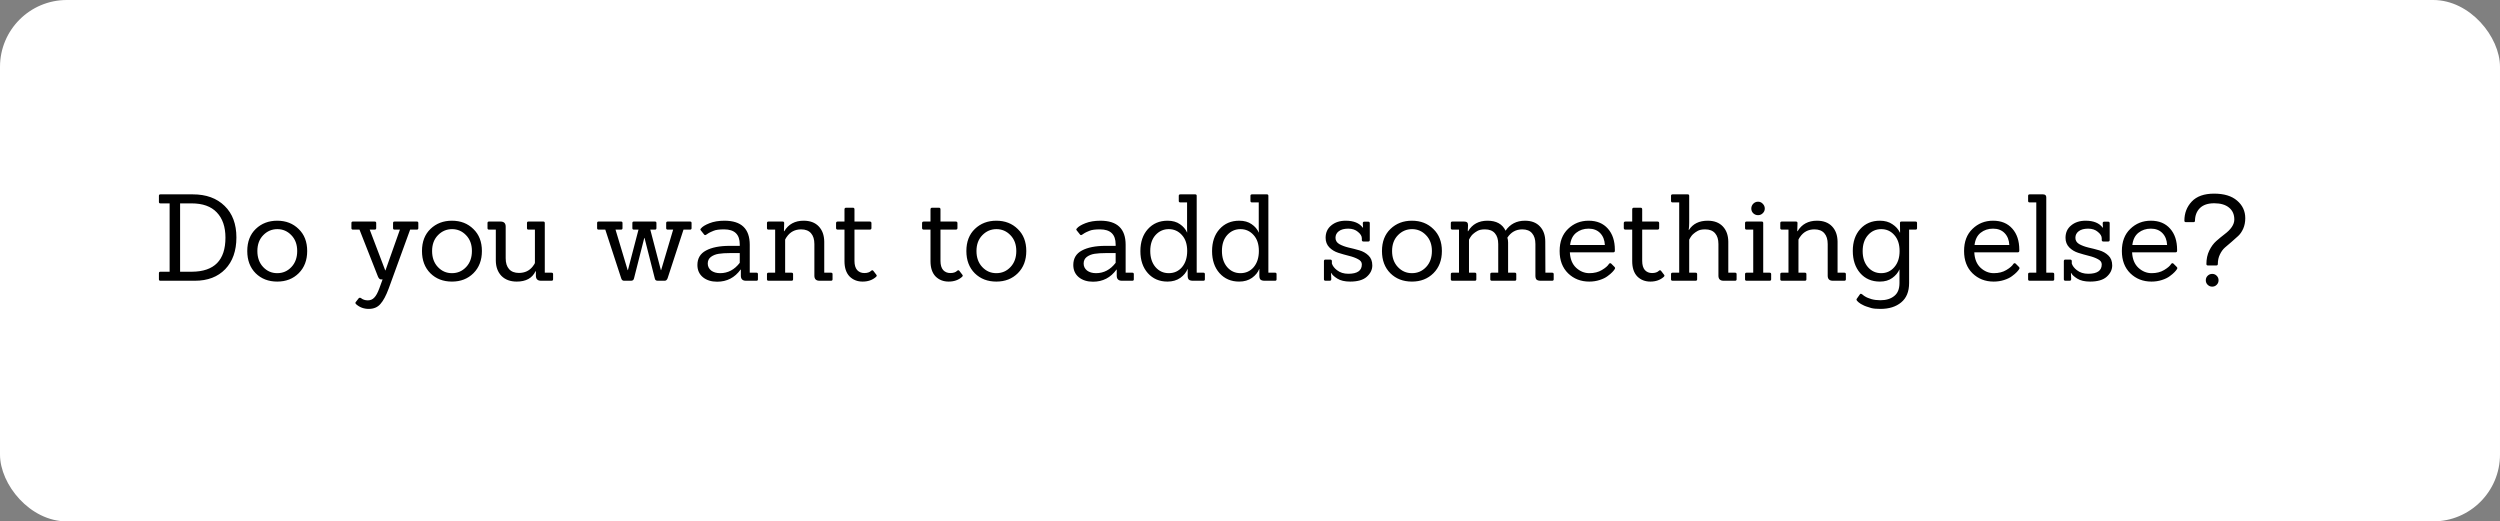 <svg width="374" height="78" viewBox="0 0 374 78" fill="none" xmlns="http://www.w3.org/2000/svg">
<rect x="0" y="0" width="374" height="78" fill="#808080" stroke="none"/>
<rect width="374" height="78" rx="10" fill="white"/>
<path d="M29.156 42H23.99C23.846 42 23.774 41.928 23.774 41.784V40.866C23.774 40.722 23.846 40.65 23.99 40.65H25.376V30.426H23.99C23.846 30.426 23.774 30.354 23.774 30.21V29.292C23.774 29.148 23.846 29.076 23.99 29.076H28.85C30.842 29.076 32.426 29.652 33.602 30.804C34.778 31.944 35.366 33.516 35.366 35.52C35.366 37.524 34.808 39.108 33.692 40.272C32.576 41.424 31.064 42 29.156 42ZM26.942 40.65H28.724C32.06 40.626 33.728 38.928 33.728 35.556C33.728 33.936 33.296 32.676 32.432 31.776C31.58 30.876 30.326 30.426 28.67 30.426H26.942V40.65ZM44.695 40.866C43.855 41.706 42.781 42.126 41.473 42.126C40.165 42.126 39.091 41.712 38.251 40.884C37.411 40.044 36.991 38.934 36.991 37.554C36.991 36.162 37.417 35.058 38.269 34.242C39.121 33.426 40.189 33.018 41.473 33.018C42.769 33.018 43.837 33.432 44.677 34.26C45.529 35.076 45.955 36.174 45.955 37.554C45.955 38.922 45.535 40.026 44.695 40.866ZM38.503 37.554C38.503 38.538 38.791 39.336 39.367 39.948C39.943 40.56 40.645 40.866 41.473 40.866C42.313 40.866 43.021 40.56 43.597 39.948C44.173 39.336 44.461 38.538 44.461 37.554C44.461 36.57 44.167 35.778 43.579 35.178C43.003 34.578 42.307 34.278 41.491 34.278C40.675 34.278 39.973 34.578 39.385 35.178C38.797 35.778 38.503 36.57 38.503 37.554ZM57.001 41.802C56.809 41.802 56.653 41.652 56.533 41.352L53.779 34.35H52.789C52.645 34.35 52.573 34.278 52.573 34.134V33.36C52.573 33.216 52.645 33.144 52.789 33.144H56.047C56.203 33.144 56.281 33.216 56.281 33.36V34.134C56.281 34.278 56.203 34.35 56.047 34.35H55.309L57.631 40.452H57.667L59.827 34.35H59.017C58.873 34.35 58.801 34.278 58.801 34.134V33.36C58.801 33.216 58.873 33.144 59.017 33.144H62.365C62.509 33.144 62.581 33.216 62.581 33.36V34.134C62.581 34.278 62.509 34.35 62.365 34.35H61.357L58.153 43.152C57.757 44.22 57.343 44.994 56.911 45.474C56.491 45.966 55.909 46.212 55.165 46.212C54.433 46.212 53.803 45.978 53.275 45.51C53.155 45.39 53.137 45.282 53.221 45.186L53.671 44.61C53.779 44.526 53.887 44.52 53.995 44.592C54.283 44.82 54.625 44.934 55.021 44.934C55.417 44.934 55.741 44.796 55.993 44.52C56.257 44.256 56.509 43.794 56.749 43.134L57.235 41.802H57.001ZM70.833 40.866C69.993 41.706 68.919 42.126 67.611 42.126C66.303 42.126 65.229 41.712 64.389 40.884C63.549 40.044 63.129 38.934 63.129 37.554C63.129 36.162 63.555 35.058 64.407 34.242C65.259 33.426 66.327 33.018 67.611 33.018C68.907 33.018 69.975 33.432 70.815 34.26C71.667 35.076 72.093 36.174 72.093 37.554C72.093 38.922 71.673 40.026 70.833 40.866ZM64.641 37.554C64.641 38.538 64.929 39.336 65.505 39.948C66.081 40.56 66.783 40.866 67.611 40.866C68.451 40.866 69.159 40.56 69.735 39.948C70.311 39.336 70.599 38.538 70.599 37.554C70.599 36.57 70.305 35.778 69.717 35.178C69.141 34.578 68.445 34.278 67.629 34.278C66.813 34.278 66.111 34.578 65.523 35.178C64.935 35.778 64.641 36.57 64.641 37.554ZM82.508 42H80.942C80.426 42 80.168 41.748 80.168 41.244V40.578H80.114C79.622 41.61 78.686 42.126 77.306 42.126C76.346 42.126 75.584 41.844 75.02 41.28C74.468 40.704 74.186 39.942 74.174 38.994V34.35H73.148C73.004 34.35 72.932 34.278 72.932 34.134V33.36C72.932 33.216 73.004 33.144 73.148 33.144H74.876C75.392 33.144 75.65 33.396 75.65 33.9V38.634C75.65 39.33 75.818 39.87 76.154 40.254C76.49 40.638 76.982 40.83 77.63 40.83C78.506 40.83 79.196 40.506 79.7 39.858C79.916 39.582 80.024 39.396 80.024 39.3V34.35H79.052C78.908 34.35 78.836 34.278 78.836 34.134V33.36C78.836 33.216 78.908 33.144 79.052 33.144H81.284C81.428 33.144 81.5 33.216 81.5 33.36V40.794H82.508C82.664 40.794 82.742 40.866 82.742 41.01V41.784C82.742 41.928 82.664 42 82.508 42ZM99.444 42H98.382C98.13 42 97.986 41.874 97.95 41.622L96.42 35.592H96.384L94.854 41.622C94.806 41.874 94.656 42 94.404 42H93.36C93.144 42 93 41.874 92.928 41.622L90.552 34.35H89.544C89.4 34.35 89.328 34.278 89.328 34.134V33.36C89.328 33.216 89.4 33.144 89.544 33.144H92.91C93.054 33.144 93.126 33.216 93.126 33.36V34.134C93.126 34.278 93.054 34.35 92.91 34.35H92.082L93.9 40.416H93.936L95.52 34.35H94.818C94.674 34.35 94.602 34.278 94.602 34.134V33.36C94.602 33.216 94.674 33.144 94.818 33.144H97.986C98.13 33.144 98.202 33.216 98.202 33.36V34.134C98.202 34.278 98.13 34.35 97.986 34.35H97.284L98.868 40.416H98.904L100.704 34.35H99.894C99.738 34.35 99.66 34.278 99.66 34.134V33.36C99.66 33.216 99.738 33.144 99.894 33.144H103.242C103.386 33.144 103.458 33.216 103.458 33.36V34.134C103.458 34.278 103.386 34.35 103.242 34.35H102.252L99.876 41.622C99.78 41.874 99.636 42 99.444 42ZM113.17 42H111.604C111.088 42 110.83 41.748 110.83 41.244V40.326H110.794C109.918 41.538 108.748 42.144 107.284 42.144C106.42 42.144 105.712 41.922 105.16 41.478C104.608 41.022 104.332 40.41 104.332 39.642C104.332 38.658 104.758 37.938 105.61 37.482C106.474 37.014 107.656 36.78 109.156 36.78H110.668V36.564C110.668 35.064 109.888 34.314 108.328 34.314C107.596 34.314 107.068 34.386 106.744 34.53C106.42 34.662 106.186 34.77 106.042 34.854C105.91 34.938 105.808 35.004 105.736 35.052C105.556 35.196 105.424 35.208 105.34 35.088L104.836 34.458C104.752 34.362 104.764 34.266 104.872 34.17C105.076 33.906 105.496 33.648 106.132 33.396C106.768 33.144 107.518 33.018 108.382 33.018C110.902 33.018 112.162 34.218 112.162 36.618V40.794H113.17C113.314 40.794 113.386 40.866 113.386 41.01V41.784C113.386 41.928 113.314 42 113.17 42ZM110.668 37.86H109.246C108.55 37.86 107.974 37.896 107.518 37.968C107.062 38.04 106.672 38.196 106.348 38.436C106.036 38.676 105.88 39.006 105.88 39.426C105.88 39.846 106.048 40.194 106.384 40.47C106.732 40.734 107.182 40.866 107.734 40.866C108.898 40.866 109.876 40.35 110.668 39.318V37.86ZM124.315 42H122.605C122.089 42 121.831 41.748 121.831 41.244V36.51C121.831 35.814 121.663 35.274 121.327 34.89C120.991 34.506 120.499 34.314 119.851 34.314C118.927 34.314 118.207 34.692 117.691 35.448C117.631 35.52 117.553 35.652 117.457 35.844V40.794H118.411C118.567 40.794 118.645 40.866 118.645 41.01V41.784C118.645 41.928 118.567 42 118.411 42H114.973C114.817 42 114.739 41.928 114.739 41.784V41.01C114.739 40.866 114.817 40.794 114.973 40.794H115.963V34.35H114.973C114.817 34.35 114.739 34.278 114.739 34.134V33.36C114.739 33.216 114.817 33.144 114.973 33.144H117.079C117.235 33.144 117.313 33.216 117.313 33.36L117.277 34.584H117.331C117.955 33.54 118.921 33.018 120.229 33.018C121.189 33.018 121.939 33.3 122.479 33.864C123.019 34.428 123.295 35.19 123.307 36.15V40.794H124.315C124.471 40.794 124.549 40.866 124.549 41.01V41.784C124.549 41.928 124.471 42 124.315 42ZM131.087 41.082C131.135 41.13 131.159 41.184 131.159 41.244C131.159 41.292 131.123 41.352 131.051 41.424C130.523 41.892 129.857 42.126 129.053 42.126C128.261 42.126 127.607 41.868 127.091 41.352C126.587 40.824 126.335 40.062 126.335 39.066V34.35H125.327C125.159 34.35 125.075 34.272 125.075 34.116V33.378C125.075 33.222 125.159 33.144 125.327 33.144H126.335V31.326C126.335 31.158 126.419 31.074 126.587 31.074H127.595C127.751 31.074 127.829 31.158 127.829 31.326V33.144H130.115C130.283 33.144 130.367 33.222 130.367 33.378V34.116C130.367 34.272 130.283 34.35 130.115 34.35H127.829V39.03C127.829 39.63 127.961 40.086 128.225 40.398C128.501 40.698 128.861 40.848 129.305 40.848C129.761 40.848 130.103 40.734 130.331 40.506C130.451 40.398 130.559 40.404 130.655 40.524L131.087 41.082ZM143.954 41.082C144.002 41.13 144.026 41.184 144.026 41.244C144.026 41.292 143.99 41.352 143.918 41.424C143.39 41.892 142.724 42.126 141.92 42.126C141.128 42.126 140.474 41.868 139.958 41.352C139.454 40.824 139.202 40.062 139.202 39.066V34.35H138.194C138.026 34.35 137.942 34.272 137.942 34.116V33.378C137.942 33.222 138.026 33.144 138.194 33.144H139.202V31.326C139.202 31.158 139.286 31.074 139.454 31.074H140.462C140.618 31.074 140.696 31.158 140.696 31.326V33.144H142.982C143.15 33.144 143.234 33.222 143.234 33.378V34.116C143.234 34.272 143.15 34.35 142.982 34.35H140.696V39.03C140.696 39.63 140.828 40.086 141.092 40.398C141.368 40.698 141.728 40.848 142.172 40.848C142.628 40.848 142.97 40.734 143.198 40.506C143.318 40.398 143.426 40.404 143.522 40.524L143.954 41.082ZM152.273 40.866C151.433 41.706 150.359 42.126 149.051 42.126C147.743 42.126 146.669 41.712 145.829 40.884C144.989 40.044 144.569 38.934 144.569 37.554C144.569 36.162 144.995 35.058 145.847 34.242C146.699 33.426 147.767 33.018 149.051 33.018C150.347 33.018 151.415 33.432 152.255 34.26C153.107 35.076 153.533 36.174 153.533 37.554C153.533 38.922 153.113 40.026 152.273 40.866ZM146.081 37.554C146.081 38.538 146.369 39.336 146.945 39.948C147.521 40.56 148.223 40.866 149.051 40.866C149.891 40.866 150.599 40.56 151.175 39.948C151.751 39.336 152.039 38.538 152.039 37.554C152.039 36.57 151.745 35.778 151.157 35.178C150.581 34.578 149.885 34.278 149.069 34.278C148.253 34.278 147.551 34.578 146.963 35.178C146.375 35.778 146.081 36.57 146.081 37.554ZM169.403 42H167.837C167.321 42 167.063 41.748 167.063 41.244V40.326H167.027C166.151 41.538 164.981 42.144 163.517 42.144C162.653 42.144 161.945 41.922 161.393 41.478C160.841 41.022 160.565 40.41 160.565 39.642C160.565 38.658 160.991 37.938 161.843 37.482C162.707 37.014 163.889 36.78 165.389 36.78H166.901V36.564C166.901 35.064 166.121 34.314 164.561 34.314C163.829 34.314 163.301 34.386 162.977 34.53C162.653 34.662 162.419 34.77 162.275 34.854C162.143 34.938 162.041 35.004 161.969 35.052C161.789 35.196 161.657 35.208 161.573 35.088L161.069 34.458C160.985 34.362 160.997 34.266 161.105 34.17C161.309 33.906 161.729 33.648 162.365 33.396C163.001 33.144 163.751 33.018 164.615 33.018C167.135 33.018 168.395 34.218 168.395 36.618V40.794H169.403C169.547 40.794 169.619 40.866 169.619 41.01V41.784C169.619 41.928 169.547 42 169.403 42ZM166.901 37.86H165.479C164.783 37.86 164.207 37.896 163.751 37.968C163.295 38.04 162.905 38.196 162.581 38.436C162.269 38.676 162.113 39.006 162.113 39.426C162.113 39.846 162.281 40.194 162.617 40.47C162.965 40.734 163.415 40.866 163.967 40.866C165.131 40.866 166.109 40.35 166.901 39.318V37.86ZM180.034 42H178.468C178.192 42 177.988 41.946 177.856 41.838C177.736 41.718 177.676 41.52 177.676 41.244V40.236H177.658C177.466 40.74 177.106 41.184 176.578 41.568C176.05 41.94 175.408 42.126 174.652 42.126C173.452 42.126 172.474 41.706 171.718 40.866C170.974 40.026 170.602 38.928 170.602 37.572C170.602 36.204 170.974 35.106 171.718 34.278C172.474 33.438 173.458 33.018 174.67 33.018C175.414 33.018 176.032 33.192 176.524 33.54C177.016 33.876 177.37 34.29 177.586 34.782H177.604C177.592 34.542 177.586 34.344 177.586 34.188V30.282H176.578C176.422 30.282 176.344 30.21 176.344 30.066V29.292C176.344 29.148 176.422 29.076 176.578 29.076H178.81C178.954 29.076 179.026 29.148 179.026 29.292V40.794H180.034C180.178 40.794 180.25 40.866 180.25 41.01V41.784C180.25 41.928 180.178 42 180.034 42ZM172.078 37.536C172.078 38.532 172.336 39.336 172.852 39.948C173.38 40.56 174.046 40.866 174.85 40.866C175.654 40.866 176.314 40.566 176.83 39.966C177.346 39.354 177.604 38.544 177.604 37.536C177.604 36.528 177.34 35.736 176.812 35.16C176.284 34.572 175.63 34.278 174.85 34.278C174.07 34.278 173.41 34.572 172.87 35.16C172.342 35.748 172.078 36.54 172.078 37.536ZM190.757 42H189.191C188.915 42 188.711 41.946 188.579 41.838C188.459 41.718 188.399 41.52 188.399 41.244V40.236H188.381C188.189 40.74 187.829 41.184 187.301 41.568C186.773 41.94 186.131 42.126 185.375 42.126C184.175 42.126 183.197 41.706 182.441 40.866C181.697 40.026 181.325 38.928 181.325 37.572C181.325 36.204 181.697 35.106 182.441 34.278C183.197 33.438 184.181 33.018 185.393 33.018C186.137 33.018 186.755 33.192 187.247 33.54C187.739 33.876 188.093 34.29 188.309 34.782H188.327C188.315 34.542 188.309 34.344 188.309 34.188V30.282H187.301C187.145 30.282 187.067 30.21 187.067 30.066V29.292C187.067 29.148 187.145 29.076 187.301 29.076H189.533C189.677 29.076 189.749 29.148 189.749 29.292V40.794H190.757C190.901 40.794 190.973 40.866 190.973 41.01V41.784C190.973 41.928 190.901 42 190.757 42ZM182.801 37.536C182.801 38.532 183.059 39.336 183.575 39.948C184.103 40.56 184.769 40.866 185.573 40.866C186.377 40.866 187.037 40.566 187.553 39.966C188.069 39.354 188.327 38.544 188.327 37.536C188.327 36.528 188.063 35.736 187.535 35.16C187.007 34.572 186.353 34.278 185.573 34.278C184.793 34.278 184.133 34.572 183.593 35.16C183.065 35.748 182.801 36.54 182.801 37.536ZM201.985 42.126C201.181 42.126 200.539 41.976 200.059 41.676C199.579 41.376 199.279 41.094 199.159 40.83H199.123C199.147 41.418 199.159 41.73 199.159 41.766C199.159 41.922 199.075 42 198.907 42H198.295C198.139 42 198.061 41.922 198.061 41.766V39.066C198.061 38.91 198.139 38.832 198.295 38.832H198.997C199.165 38.832 199.249 38.91 199.249 39.066V39.426C199.369 39.786 199.621 40.116 200.005 40.416C200.461 40.776 201.031 40.956 201.715 40.956C203.059 40.956 203.731 40.488 203.731 39.552C203.731 39.228 203.545 38.97 203.173 38.778C202.801 38.574 202.345 38.406 201.805 38.274C201.277 38.142 200.749 37.992 200.221 37.824C199.693 37.656 199.243 37.386 198.871 37.014C198.499 36.63 198.313 36.15 198.313 35.574C198.313 34.794 198.595 34.176 199.159 33.72C199.723 33.252 200.443 33.018 201.319 33.018C202.507 33.018 203.359 33.366 203.875 34.062H203.911C203.887 33.63 203.875 33.408 203.875 33.396C203.875 33.24 203.953 33.162 204.109 33.162H204.685C204.841 33.162 204.919 33.24 204.919 33.396V35.898C204.919 36.054 204.841 36.132 204.685 36.132H203.983C203.815 36.132 203.731 36.054 203.731 35.898V35.646C203.731 35.322 203.539 35.004 203.155 34.692C202.783 34.368 202.297 34.206 201.697 34.206C201.097 34.206 200.629 34.332 200.293 34.584C199.957 34.836 199.789 35.166 199.789 35.574C199.789 35.97 199.975 36.282 200.347 36.51C200.731 36.726 201.193 36.9 201.733 37.032C202.273 37.152 202.813 37.29 203.353 37.446C203.893 37.602 204.349 37.86 204.721 38.22C205.105 38.58 205.297 39.078 205.297 39.714C205.297 40.35 205.021 40.914 204.469 41.406C203.929 41.886 203.101 42.126 201.985 42.126ZM214.447 40.866C213.607 41.706 212.533 42.126 211.225 42.126C209.917 42.126 208.843 41.712 208.003 40.884C207.163 40.044 206.743 38.934 206.743 37.554C206.743 36.162 207.169 35.058 208.021 34.242C208.873 33.426 209.941 33.018 211.225 33.018C212.521 33.018 213.589 33.432 214.429 34.26C215.281 35.076 215.707 36.174 215.707 37.554C215.707 38.922 215.287 40.026 214.447 40.866ZM208.255 37.554C208.255 38.538 208.543 39.336 209.119 39.948C209.695 40.56 210.397 40.866 211.225 40.866C212.065 40.866 212.773 40.56 213.349 39.948C213.925 39.336 214.213 38.538 214.213 37.554C214.213 36.57 213.919 35.778 213.331 35.178C212.755 34.578 212.059 34.278 211.243 34.278C210.427 34.278 209.725 34.578 209.137 35.178C208.549 35.778 208.255 36.57 208.255 37.554ZM232.199 42H230.489C230.213 42 230.009 41.946 229.877 41.838C229.757 41.718 229.697 41.52 229.697 41.244V36.51C229.697 35.814 229.529 35.274 229.193 34.89C228.869 34.506 228.383 34.314 227.735 34.314C226.787 34.314 226.043 34.728 225.503 35.556C225.575 35.772 225.611 36.012 225.611 36.276V40.794H226.619C226.763 40.794 226.835 40.866 226.835 41.01V41.784C226.835 41.928 226.763 42 226.619 42H223.181C223.025 42 222.947 41.928 222.947 41.784V41.01C222.947 40.866 223.025 40.794 223.181 40.794H224.135V36.51C224.135 35.814 223.967 35.274 223.631 34.89C223.295 34.506 222.803 34.314 222.155 34.314C221.663 34.314 221.285 34.392 221.021 34.548C220.769 34.692 220.577 34.824 220.445 34.944C220.313 35.052 220.205 35.16 220.121 35.268C219.977 35.46 219.857 35.658 219.761 35.862V40.794H220.643C220.787 40.794 220.859 40.866 220.859 41.01V41.784C220.859 41.928 220.787 42 220.643 42H217.277C217.121 42 217.043 41.928 217.043 41.784V41.01C217.043 40.866 217.121 40.794 217.277 40.794H218.267V34.35H217.277C217.121 34.35 217.043 34.278 217.043 34.134V33.36C217.043 33.216 217.121 33.144 217.277 33.144H219.041C219.245 33.144 219.389 33.186 219.473 33.27C219.569 33.342 219.617 33.48 219.617 33.684L219.581 34.584H219.635C220.259 33.54 221.225 33.018 222.533 33.018C223.853 33.018 224.753 33.516 225.233 34.512C225.917 33.516 226.883 33.018 228.131 33.018C229.091 33.018 229.835 33.3 230.363 33.864C230.903 34.428 231.173 35.19 231.173 36.15L231.191 40.794H232.199C232.355 40.794 232.433 40.866 232.433 41.01V41.784C232.433 41.928 232.355 42 232.199 42ZM241.331 37.752H234.851C234.899 38.748 235.211 39.516 235.787 40.056C236.375 40.596 237.035 40.866 237.767 40.866C238.499 40.866 239.123 40.71 239.639 40.398C240.167 40.086 240.521 39.78 240.701 39.48C240.797 39.36 240.905 39.342 241.025 39.426L241.511 39.912C241.583 39.984 241.619 40.05 241.619 40.11C241.619 40.158 241.589 40.224 241.529 40.308C241.481 40.392 241.373 40.524 241.205 40.704C241.037 40.884 240.797 41.088 240.485 41.316C240.185 41.544 239.789 41.736 239.297 41.892C238.817 42.048 238.301 42.126 237.749 42.126C236.489 42.126 235.433 41.712 234.581 40.884C233.741 40.056 233.321 38.946 233.321 37.554C233.321 36.15 233.741 35.046 234.581 34.242C235.421 33.426 236.447 33.018 237.659 33.018C238.883 33.018 239.843 33.414 240.539 34.206C241.235 34.986 241.583 36.042 241.583 37.374C241.583 37.422 241.583 37.47 241.583 37.518C241.583 37.674 241.499 37.752 241.331 37.752ZM240.089 36.654C240.053 35.91 239.819 35.316 239.387 34.872C238.955 34.428 238.379 34.206 237.659 34.206C236.939 34.206 236.321 34.41 235.805 34.818C235.289 35.226 234.983 35.838 234.887 36.654H240.089ZM248.93 41.082C248.978 41.13 249.002 41.184 249.002 41.244C249.002 41.292 248.966 41.352 248.894 41.424C248.366 41.892 247.7 42.126 246.896 42.126C246.104 42.126 245.45 41.868 244.934 41.352C244.43 40.824 244.178 40.062 244.178 39.066V34.35H243.17C243.002 34.35 242.918 34.272 242.918 34.116V33.378C242.918 33.222 243.002 33.144 243.17 33.144H244.178V31.326C244.178 31.158 244.262 31.074 244.43 31.074H245.438C245.594 31.074 245.672 31.158 245.672 31.326V33.144H247.958C248.126 33.144 248.21 33.222 248.21 33.378V34.116C248.21 34.272 248.126 34.35 247.958 34.35H245.672V39.03C245.672 39.63 245.804 40.086 246.068 40.398C246.344 40.698 246.704 40.848 247.148 40.848C247.604 40.848 247.946 40.734 248.174 40.506C248.294 40.398 248.402 40.404 248.498 40.524L248.93 41.082ZM259.561 42H257.851C257.335 42 257.077 41.748 257.077 41.244V36.51C257.077 35.814 256.909 35.274 256.573 34.89C256.237 34.506 255.745 34.314 255.097 34.314C254.605 34.314 254.227 34.392 253.963 34.548C253.711 34.692 253.519 34.824 253.387 34.944C253.255 35.052 253.147 35.16 253.063 35.268C252.919 35.46 252.799 35.658 252.703 35.862V40.794H253.657C253.813 40.794 253.891 40.866 253.891 41.01V41.784C253.891 41.928 253.813 42 253.657 42H250.219C250.063 42 249.985 41.928 249.985 41.784V41.01C249.985 40.866 250.063 40.794 250.219 40.794H251.209V30.282H250.219C250.063 30.282 249.985 30.21 249.985 30.066V29.292C249.985 29.148 250.063 29.076 250.219 29.076H252.487C252.631 29.076 252.703 29.148 252.703 29.292V33.306C252.703 33.702 252.679 34.068 252.631 34.404H252.667C253.255 33.48 254.191 33.018 255.475 33.018C256.435 33.018 257.185 33.3 257.725 33.864C258.265 34.428 258.541 35.19 258.553 36.15V40.794H259.561C259.717 40.794 259.795 40.866 259.795 41.01V41.784C259.795 41.928 259.717 42 259.561 42ZM264.731 42H261.293C261.137 42 261.059 41.928 261.059 41.784V41.01C261.059 40.866 261.137 40.794 261.293 40.794H262.283V34.35H261.293C261.137 34.35 261.059 34.278 261.059 34.134V33.36C261.059 33.216 261.137 33.144 261.293 33.144H263.561C263.705 33.144 263.777 33.216 263.777 33.36V40.794H264.731C264.887 40.794 264.965 40.866 264.965 41.01V41.784C264.965 41.928 264.887 42 264.731 42ZM263.705 30.48C263.909 30.684 264.011 30.924 264.011 31.2C264.011 31.476 263.909 31.71 263.705 31.902C263.513 32.094 263.279 32.19 263.003 32.19C262.727 32.19 262.487 32.094 262.283 31.902C262.091 31.71 261.995 31.476 261.995 31.2C261.995 30.924 262.091 30.684 262.283 30.48C262.487 30.276 262.727 30.174 263.003 30.174C263.279 30.174 263.513 30.276 263.705 30.48ZM275.908 42H274.198C273.682 42 273.424 41.748 273.424 41.244V36.51C273.424 35.814 273.256 35.274 272.92 34.89C272.584 34.506 272.092 34.314 271.444 34.314C270.52 34.314 269.8 34.692 269.284 35.448C269.224 35.52 269.146 35.652 269.05 35.844V40.794H270.004C270.16 40.794 270.238 40.866 270.238 41.01V41.784C270.238 41.928 270.16 42 270.004 42H266.566C266.41 42 266.332 41.928 266.332 41.784V41.01C266.332 40.866 266.41 40.794 266.566 40.794H267.556V34.35H266.566C266.41 34.35 266.332 34.278 266.332 34.134V33.36C266.332 33.216 266.41 33.144 266.566 33.144H268.672C268.828 33.144 268.906 33.216 268.906 33.36L268.87 34.584H268.924C269.548 33.54 270.514 33.018 271.822 33.018C272.782 33.018 273.532 33.3 274.072 33.864C274.612 34.428 274.888 35.19 274.9 36.15V40.794H275.908C276.064 40.794 276.142 40.866 276.142 41.01V41.784C276.142 41.928 276.064 42 275.908 42ZM281.318 46.212C280.718 46.212 280.262 46.17 279.95 46.086C279.65 46.002 279.404 45.924 279.212 45.852C279.032 45.792 278.876 45.726 278.744 45.654C278.612 45.594 278.486 45.528 278.366 45.456C277.838 45.108 277.64 44.856 277.772 44.7L278.24 44.034C278.312 43.926 278.414 43.92 278.546 44.016C278.558 44.016 278.594 44.04 278.654 44.088C278.726 44.148 278.792 44.202 278.852 44.25C278.924 44.298 279.014 44.352 279.122 44.412C279.242 44.484 279.374 44.544 279.518 44.592C279.662 44.652 279.818 44.706 279.986 44.754C280.382 44.862 280.82 44.916 281.3 44.916C282.164 44.916 282.854 44.706 283.37 44.286C283.898 43.878 284.162 43.23 284.162 42.342V40.29C283.946 40.794 283.586 41.226 283.082 41.586C282.59 41.946 281.972 42.126 281.228 42.126C280.004 42.126 279.02 41.7 278.276 40.848C277.544 39.996 277.178 38.892 277.178 37.536C277.178 36.18 277.55 35.088 278.294 34.26C279.05 33.432 280.028 33.018 281.228 33.018C281.972 33.018 282.596 33.192 283.1 33.54C283.616 33.876 283.988 34.29 284.216 34.782H284.252L284.234 33.36C284.234 33.216 284.306 33.144 284.45 33.144H286.574C286.718 33.144 286.79 33.216 286.79 33.36V34.134C286.79 34.278 286.718 34.35 286.574 34.35H285.602V42.342C285.602 43.626 285.206 44.592 284.414 45.24C283.634 45.888 282.602 46.212 281.318 46.212ZM278.654 37.572C278.654 38.556 278.918 39.354 279.446 39.966C279.974 40.566 280.634 40.866 281.426 40.866C282.218 40.866 282.872 40.566 283.388 39.966C283.916 39.366 284.18 38.562 284.18 37.554C284.18 36.546 283.916 35.748 283.388 35.16C282.872 34.572 282.218 34.278 281.426 34.278C280.634 34.278 279.974 34.578 279.446 35.178C278.918 35.778 278.654 36.576 278.654 37.572ZM301.835 37.752H295.355C295.403 38.748 295.715 39.516 296.291 40.056C296.879 40.596 297.539 40.866 298.271 40.866C299.003 40.866 299.627 40.71 300.143 40.398C300.671 40.086 301.025 39.78 301.205 39.48C301.301 39.36 301.409 39.342 301.529 39.426L302.015 39.912C302.087 39.984 302.123 40.05 302.123 40.11C302.123 40.158 302.093 40.224 302.033 40.308C301.985 40.392 301.877 40.524 301.709 40.704C301.541 40.884 301.301 41.088 300.989 41.316C300.689 41.544 300.293 41.736 299.801 41.892C299.321 42.048 298.805 42.126 298.253 42.126C296.993 42.126 295.937 41.712 295.085 40.884C294.245 40.056 293.825 38.946 293.825 37.554C293.825 36.15 294.245 35.046 295.085 34.242C295.925 33.426 296.951 33.018 298.163 33.018C299.387 33.018 300.347 33.414 301.043 34.206C301.739 34.986 302.087 36.042 302.087 37.374C302.087 37.422 302.087 37.47 302.087 37.518C302.087 37.674 302.003 37.752 301.835 37.752ZM300.593 36.654C300.557 35.91 300.323 35.316 299.891 34.872C299.459 34.428 298.883 34.206 298.163 34.206C297.443 34.206 296.825 34.41 296.309 34.818C295.793 35.226 295.487 35.838 295.391 36.654H300.593ZM307.077 42H303.639C303.483 42 303.405 41.928 303.405 41.784V41.01C303.405 40.866 303.483 40.794 303.639 40.794H304.629V30.282H303.639C303.483 30.282 303.405 30.21 303.405 30.066V29.292C303.405 29.148 303.483 29.076 303.639 29.076H305.637C305.961 29.076 306.123 29.226 306.123 29.526V40.794H307.077C307.233 40.794 307.311 40.866 307.311 41.01V41.784C307.311 41.928 307.233 42 307.077 42ZM312.674 42.126C311.87 42.126 311.228 41.976 310.748 41.676C310.268 41.376 309.968 41.094 309.848 40.83H309.812C309.836 41.418 309.848 41.73 309.848 41.766C309.848 41.922 309.764 42 309.596 42H308.984C308.828 42 308.75 41.922 308.75 41.766V39.066C308.75 38.91 308.828 38.832 308.984 38.832H309.686C309.854 38.832 309.938 38.91 309.938 39.066V39.426C310.058 39.786 310.31 40.116 310.694 40.416C311.15 40.776 311.72 40.956 312.404 40.956C313.748 40.956 314.42 40.488 314.42 39.552C314.42 39.228 314.234 38.97 313.862 38.778C313.49 38.574 313.034 38.406 312.494 38.274C311.966 38.142 311.438 37.992 310.91 37.824C310.382 37.656 309.932 37.386 309.56 37.014C309.188 36.63 309.002 36.15 309.002 35.574C309.002 34.794 309.284 34.176 309.848 33.72C310.412 33.252 311.132 33.018 312.008 33.018C313.196 33.018 314.048 33.366 314.564 34.062H314.6C314.576 33.63 314.564 33.408 314.564 33.396C314.564 33.24 314.642 33.162 314.798 33.162H315.374C315.53 33.162 315.608 33.24 315.608 33.396V35.898C315.608 36.054 315.53 36.132 315.374 36.132H314.672C314.504 36.132 314.42 36.054 314.42 35.898V35.646C314.42 35.322 314.228 35.004 313.844 34.692C313.472 34.368 312.986 34.206 312.386 34.206C311.786 34.206 311.318 34.332 310.982 34.584C310.646 34.836 310.478 35.166 310.478 35.574C310.478 35.97 310.664 36.282 311.036 36.51C311.42 36.726 311.882 36.9 312.422 37.032C312.962 37.152 313.502 37.29 314.042 37.446C314.582 37.602 315.038 37.86 315.41 38.22C315.794 38.58 315.986 39.078 315.986 39.714C315.986 40.35 315.71 40.914 315.158 41.406C314.618 41.886 313.79 42.126 312.674 42.126ZM325.442 37.752H318.962C319.01 38.748 319.322 39.516 319.898 40.056C320.486 40.596 321.146 40.866 321.878 40.866C322.61 40.866 323.234 40.71 323.75 40.398C324.278 40.086 324.632 39.78 324.812 39.48C324.908 39.36 325.016 39.342 325.136 39.426L325.622 39.912C325.694 39.984 325.73 40.05 325.73 40.11C325.73 40.158 325.7 40.224 325.64 40.308C325.592 40.392 325.484 40.524 325.316 40.704C325.148 40.884 324.908 41.088 324.596 41.316C324.296 41.544 323.9 41.736 323.408 41.892C322.928 42.048 322.412 42.126 321.86 42.126C320.6 42.126 319.544 41.712 318.692 40.884C317.852 40.056 317.432 38.946 317.432 37.554C317.432 36.15 317.852 35.046 318.692 34.242C319.532 33.426 320.558 33.018 321.77 33.018C322.994 33.018 323.954 33.414 324.65 34.206C325.346 34.986 325.694 36.042 325.694 37.374C325.694 37.422 325.694 37.47 325.694 37.518C325.694 37.674 325.61 37.752 325.442 37.752ZM324.2 36.654C324.164 35.91 323.93 35.316 323.498 34.872C323.066 34.428 322.49 34.206 321.77 34.206C321.05 34.206 320.432 34.41 319.916 34.818C319.4 35.226 319.094 35.838 318.998 36.654H324.2ZM331.554 39.714H330.312C330.156 39.714 330.078 39.642 330.078 39.498C330.078 38.742 330.222 38.07 330.51 37.482C330.798 36.894 331.146 36.42 331.554 36.06C331.962 35.7 332.37 35.364 332.778 35.052C333.762 34.32 334.254 33.582 334.254 32.838C334.254 32.082 333.99 31.488 333.462 31.056C332.934 30.624 332.196 30.408 331.248 30.408C330.312 30.408 329.598 30.648 329.106 31.128C328.626 31.608 328.38 32.238 328.368 33.018C328.368 33.162 328.296 33.234 328.152 33.234H327.018C326.862 33.234 326.784 33.162 326.784 33.018C326.784 31.89 327.15 30.936 327.882 30.156C328.626 29.364 329.742 28.968 331.23 28.968C332.718 28.968 333.864 29.316 334.668 30.012C335.484 30.708 335.892 31.584 335.892 32.64C335.892 33.216 335.79 33.738 335.586 34.206C335.382 34.662 335.13 35.028 334.83 35.304C334.53 35.58 334.2 35.874 333.84 36.186C333.48 36.486 333.15 36.768 332.85 37.032C332.55 37.296 332.298 37.644 332.094 38.076C331.89 38.496 331.788 38.97 331.788 39.498C331.788 39.642 331.71 39.714 331.554 39.714ZM331.626 41.262C331.806 41.442 331.896 41.664 331.896 41.928C331.896 42.192 331.806 42.414 331.626 42.594C331.446 42.786 331.218 42.882 330.942 42.882C330.678 42.882 330.45 42.786 330.258 42.594C330.078 42.414 329.988 42.192 329.988 41.928C329.988 41.664 330.078 41.442 330.258 41.262C330.45 41.07 330.678 40.974 330.942 40.974C331.218 40.974 331.446 41.07 331.626 41.262Z" fill="black"/>
</svg>
